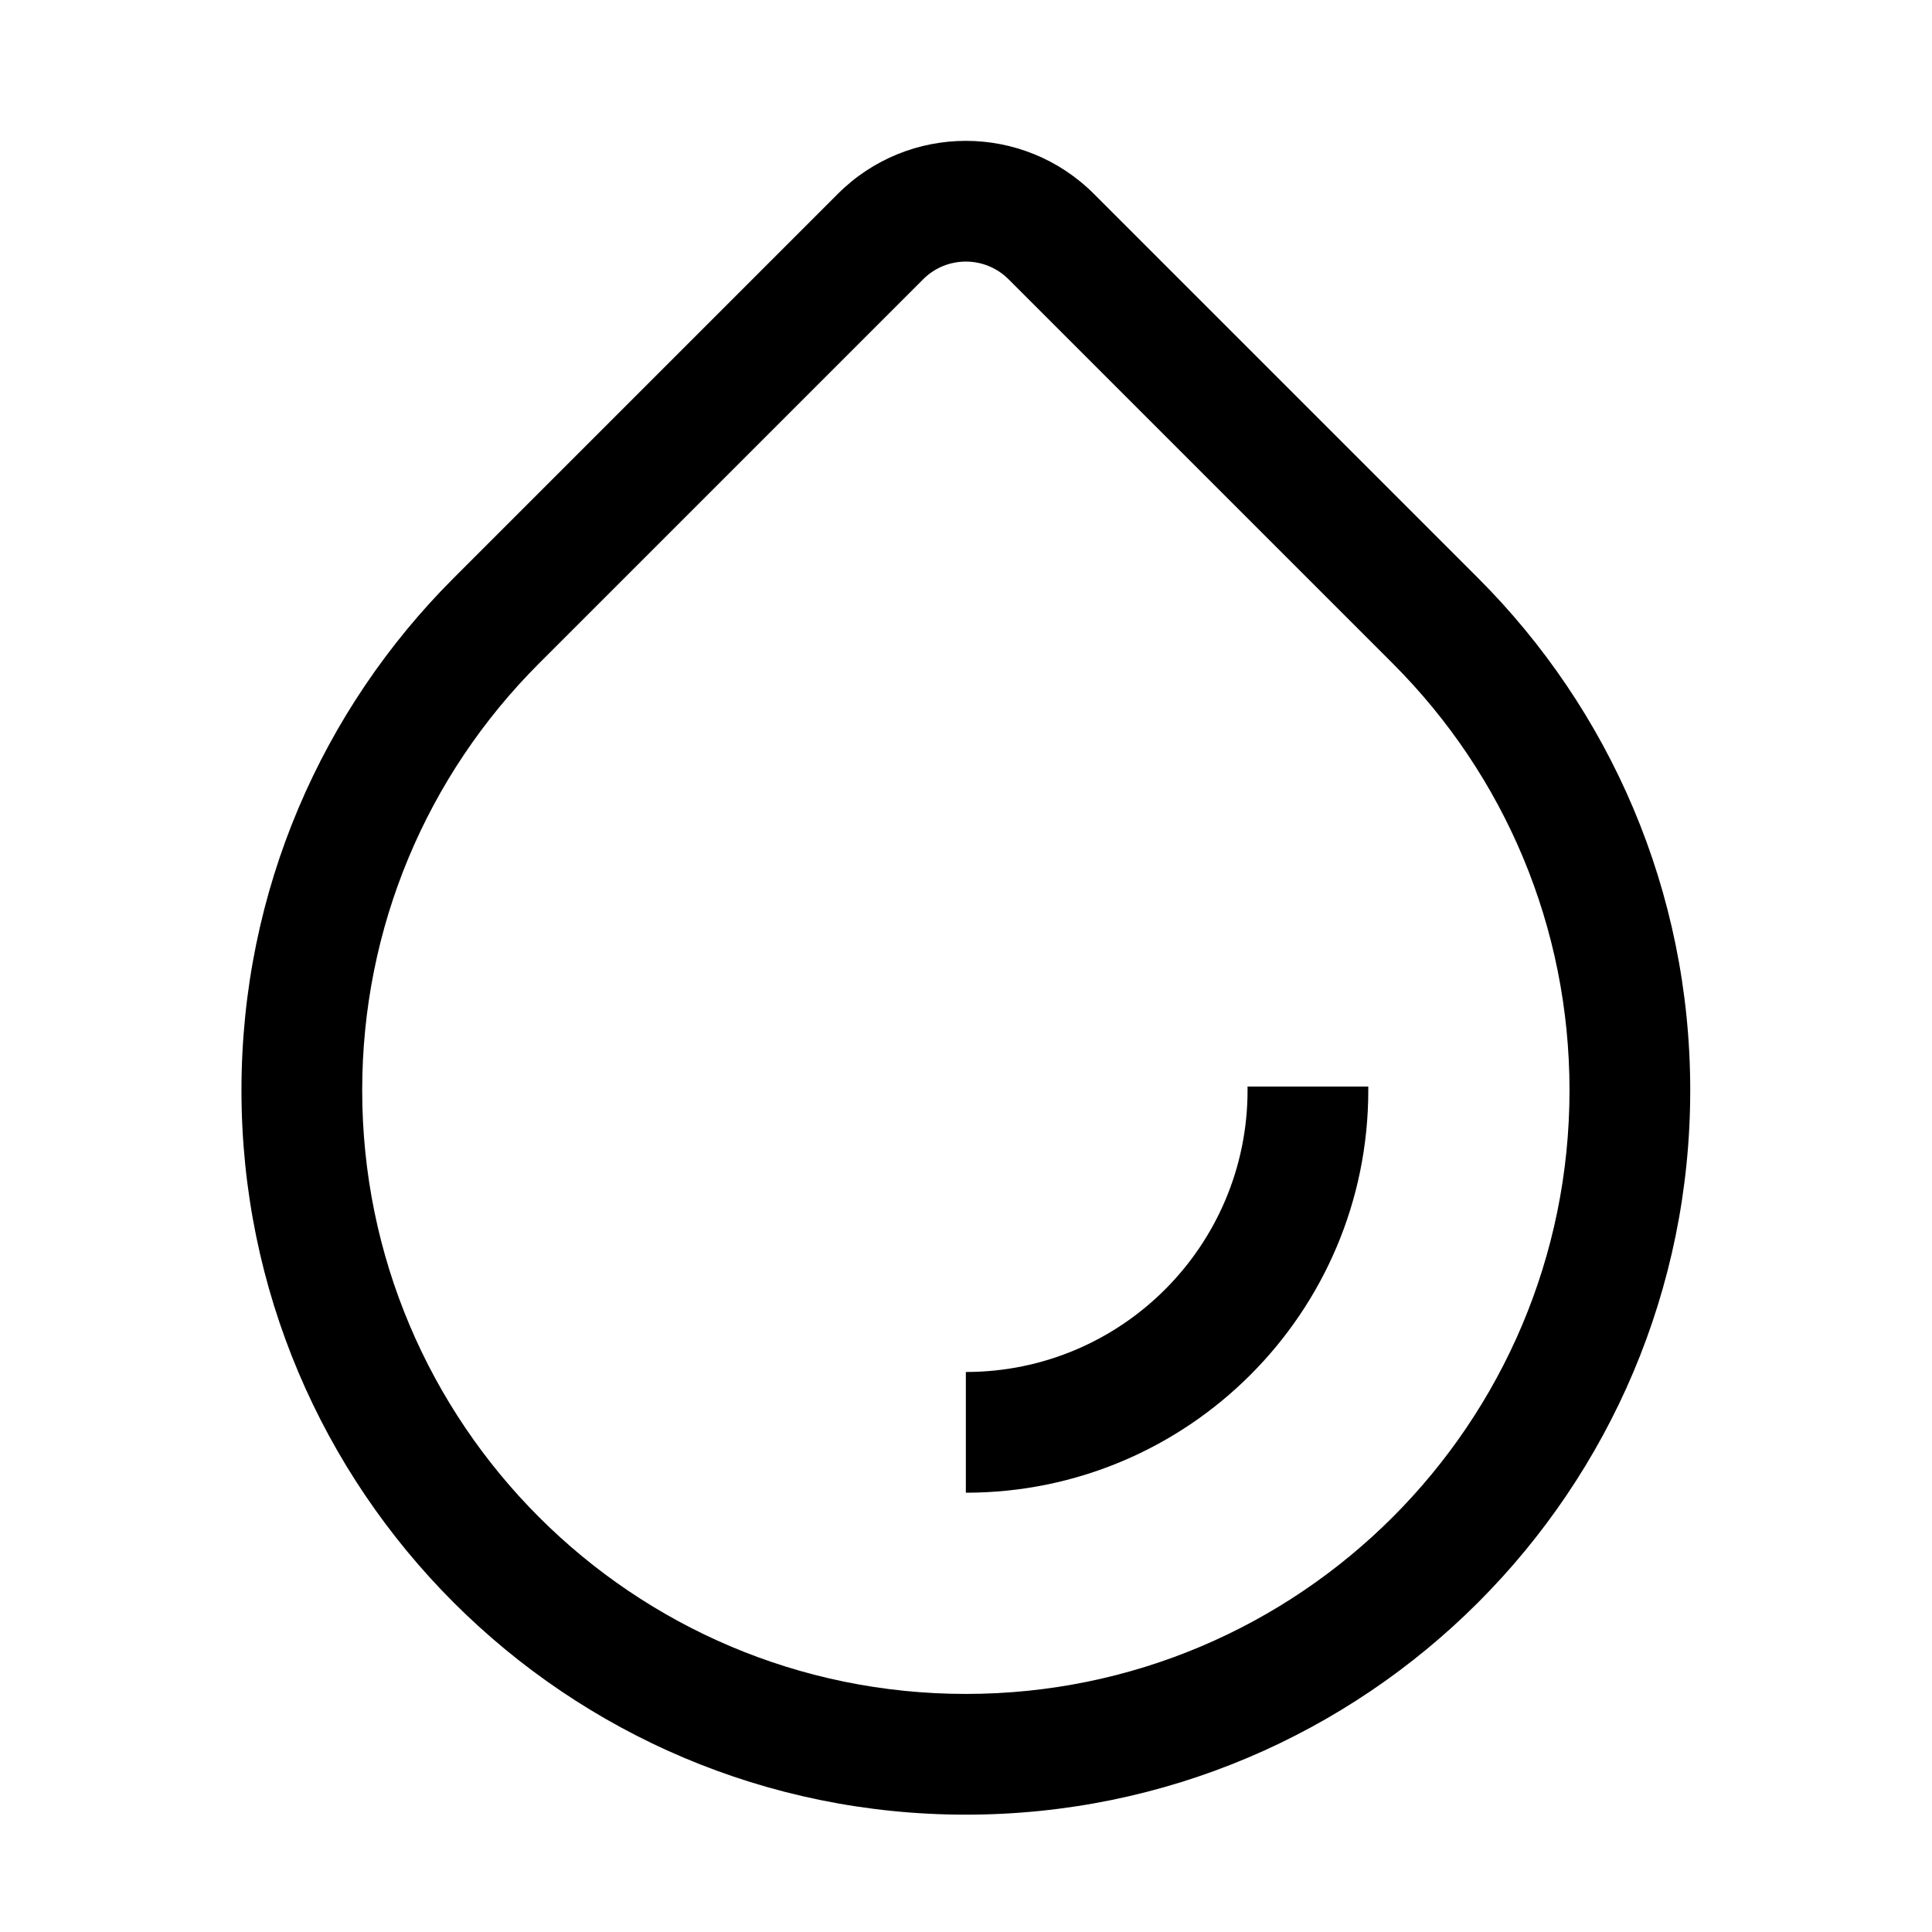 <?xml version="1.0" standalone="no"?><!DOCTYPE svg PUBLIC "-//W3C//DTD SVG 1.1//EN" "http://www.w3.org/Graphics/SVG/1.1/DTD/svg11.dtd"><svg t="1619391657181" class="icon" viewBox="0 0 1024 1024" version="1.1" xmlns="http://www.w3.org/2000/svg" p-id="54432" xmlns:xlink="http://www.w3.org/1999/xlink" width="200" height="200"><defs><style type="text/css"></style></defs><path d="M127.98 577.87c0-106.022 42.974-202.007 112.453-271.487l203.615-203.615c37.485-37.484 98.26-37.484 135.744 0l203.615 203.615c69.48 69.48 112.453 165.465 112.453 271.487 0 212.044-171.896 383.94-383.94 383.94S127.98 789.914 127.98 577.87z m361.316-429.854L285.681 351.631c-59.656 59.657-93.711 140.17-93.711 226.239 0 176.703 143.246 319.95 319.95 319.95 176.704 0 319.95-143.247 319.95-319.95 0-86.068-34.055-166.582-93.711-226.239L534.544 148.016c-12.495-12.495-32.753-12.495-45.248 0zM725.211 575.91c0.006 0.653 0.009 1.306 0.009 1.96 0 117.802-95.498 213.3-213.3 213.3v-63.99c82.462 0 149.31-66.848 149.31-149.31 0-0.654-0.004-1.308-0.013-1.96h63.994z" p-id="54433"></path></svg>
